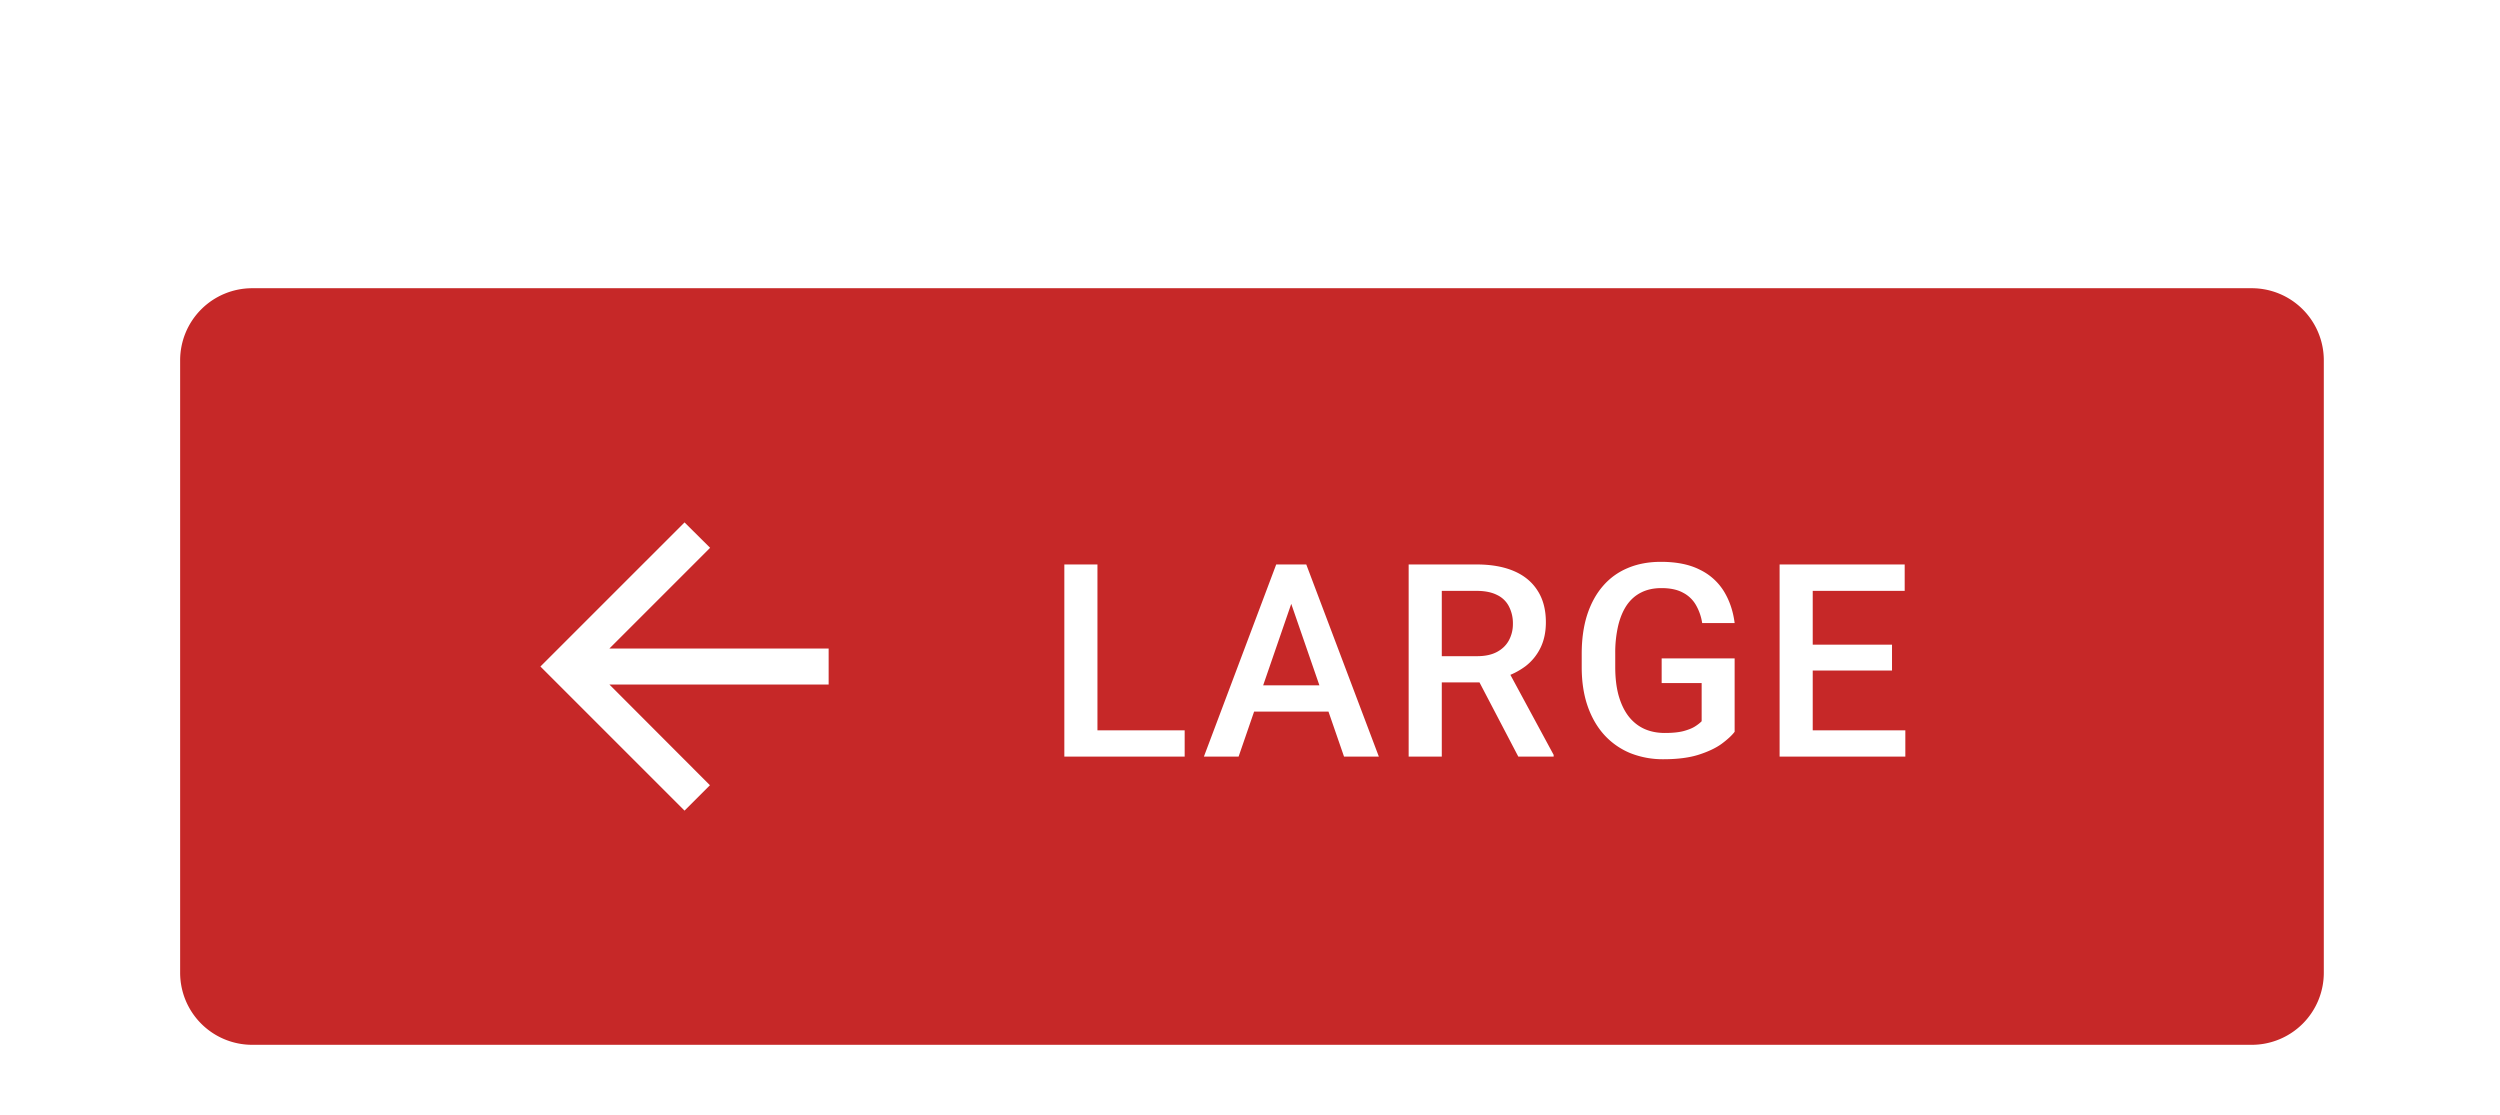 <?xml version="1.0" encoding="UTF-8" standalone="no"?>
<!-- Created with Inkscape (http://www.inkscape.org/) -->

<svg
   width="36.777mm"
   height="16.404mm"
   viewBox="0 0 36.777 16.404"
   version="1.1"
   id="svg13398"
   xml:space="preserve"
   xmlns="http://www.w3.org/2000/svg"
   xmlns:svg="http://www.w3.org/2000/svg"><defs
     id="defs13395"><filter
       id="a-41"
       width="139"
       height="62"
       x="0"
       y="0"
       color-interpolation-filters="sRGB"
       filterUnits="userSpaceOnUse"><feFlood
         flood-opacity="0"
         result="BackgroundImageFix"
         id="feFlood18859" /><feColorMatrix
         in="SourceAlpha"
         result="hardAlpha"
         values="0 0 0 0 0 0 0 0 0 0 0 0 0 0 0 0 0 0 127 0"
         id="feColorMatrix18861" /><feOffset
         dy="1"
         id="feOffset18863" /><feGaussianBlur
         stdDeviation="5"
         id="feGaussianBlur18865" /><feComposite
         in2="hardAlpha"
         operator="out"
         id="feComposite18867" /><feColorMatrix
         values="0 0 0 0 0 0 0 0 0 0 0 0 0 0 0 0 0 0 0.12 0"
         id="feColorMatrix18869" /><feBlend
         in2="BackgroundImageFix"
         result="effect1_dropShadow_4844_16338"
         id="feBlend18871"
         mode="normal" /><feColorMatrix
         in="SourceAlpha"
         result="hardAlpha"
         values="0 0 0 0 0 0 0 0 0 0 0 0 0 0 0 0 0 0 127 0"
         id="feColorMatrix18873" /><feOffset
         dy="4"
         id="feOffset18875" /><feGaussianBlur
         stdDeviation="2.5"
         id="feGaussianBlur18877" /><feComposite
         in2="hardAlpha"
         operator="out"
         id="feComposite18879" /><feColorMatrix
         values="0 0 0 0 0 0 0 0 0 0 0 0 0 0 0 0 0 0 0.14 0"
         id="feColorMatrix18881" /><feBlend
         in2="effect1_dropShadow_4844_16338"
         result="effect2_dropShadow_4844_16338"
         id="feBlend18883"
         mode="normal" /><feColorMatrix
         in="SourceAlpha"
         result="hardAlpha"
         values="0 0 0 0 0 0 0 0 0 0 0 0 0 0 0 0 0 0 127 0"
         id="feColorMatrix18885" /><feMorphology
         in="SourceAlpha"
         radius="1"
         result="effect3_dropShadow_4844_16338"
         id="feMorphology18887" /><feOffset
         dy="2"
         id="feOffset18889" /><feGaussianBlur
         stdDeviation="2"
         id="feGaussianBlur18891" /><feComposite
         in2="hardAlpha"
         operator="out"
         id="feComposite18893" /><feColorMatrix
         values="0 0 0 0 0 0 0 0 0 0 0 0 0 0 0 0 0 0 0.2 0"
         id="feColorMatrix18895" /><feBlend
         in2="effect2_dropShadow_4844_16338"
         result="effect3_dropShadow_4844_16338"
         id="feBlend18897"
         mode="normal" /><feBlend
         in="SourceGraphic"
         in2="effect3_dropShadow_4844_16338"
         result="shape"
         id="feBlend18899"
         mode="normal" /></filter></defs><g
     id="New_Layer_1652821995.4673097"
     style="display:inline"
     transform="translate(-47.096,-209.475)"><g
       filter="url(#a)"
       id="g18857"
       style="filter:url(#a-41)"
       transform="matrix(0.265,0,0,0.265,47.096,209.475)"><path
         fill="#c62828"
         d="m 10,13 a 4,4 0 0 1 4,-4 h 111 a 4,4 0 0 1 4,4 v 34 a 4,4 0 0 1 -4,4 H 14 a 4,4 0 0 1 -4,-4 z"
         id="path18853" /><path
         fill="#ffffff"
         d="M 46,29 H 33.83 L 39.42,23.41 38,22 30,30 38,38 39.41,36.59 33.83,31 H 46 Z m 19.764,4.542 V 35 H 60.41 V 33.542 Z M 60.922,24.336 V 35 H 59.084 V 24.336 Z M 71.944,25.756 68.758,35 h -1.926 l 4.013,-10.664 h 1.23 z M 74.61,35 71.416,25.757 71.277,24.336 h 1.238 L 76.543,35 Z m -0.154,-3.955 v 1.457 h -5.8 v -1.457 z m 3.741,-6.71 h 3.772 c 0.81,0 1.502,0.123 2.073,0.367 0.571,0.244 1.008,0.606 1.311,1.084 0.308,0.474 0.462,1.06 0.462,1.758 0,0.532 -0.098,1 -0.293,1.406 a 2.86,2.86 0 0 1 -0.828,1.026 4,4 0 0 1 -1.275,0.637 l -0.556,0.27 H 79.472 L 79.457,29.426 H 82 c 0.44,0 0.805,-0.078 1.098,-0.234 0.293,-0.156 0.513,-0.369 0.66,-0.637 a 1.89,1.89 0 0 0 0.227,-0.923 2.02,2.02 0 0 0 -0.22,-0.967 1.416,1.416 0 0 0 -0.66,-0.637 C 82.808,25.877 82.429,25.801 81.97,25.801 H 80.037 V 35 H 78.198 V 24.336 Z M 84.284,35 l -2.505,-4.79 1.926,-0.007 2.542,4.702 V 35 Z m 12.01,-5.45 v 4.073 c -0.151,0.2 -0.388,0.42 -0.71,0.66 -0.318,0.234 -0.74,0.436 -1.267,0.607 -0.528,0.171 -1.185,0.257 -1.97,0.257 a 4.87,4.87 0 0 1 -1.84,-0.337 4.027,4.027 0 0 1 -1.442,-1.004 c -0.4,-0.44 -0.71,-0.974 -0.93,-1.604 -0.22,-0.635 -0.33,-1.357 -0.33,-2.168 v -0.74 c 0,-0.805 0.1,-1.523 0.3,-2.153 0.206,-0.635 0.499,-1.172 0.88,-1.611 0.38,-0.44 0.84,-0.772 1.376,-0.996 0.542,-0.23 1.155,-0.345 1.839,-0.345 0.874,0 1.596,0.147 2.168,0.44 a 3.19,3.19 0 0 1 1.333,1.201 c 0.312,0.513 0.51,1.099 0.593,1.758 H 94.492 A 2.835,2.835 0 0 0 94.148,26.592 1.745,1.745 0 0 0 93.43,25.903 c -0.307,-0.17 -0.708,-0.256 -1.2,-0.256 -0.426,0 -0.8,0.08 -1.121,0.242 -0.323,0.16 -0.591,0.398 -0.806,0.71 -0.21,0.313 -0.369,0.694 -0.476,1.143 a 6.61,6.61 0 0 0 -0.161,1.538 v 0.754 c 0,0.586 0.06,1.106 0.183,1.56 0.127,0.454 0.307,0.838 0.542,1.15 0.239,0.313 0.53,0.55 0.871,0.71 0.342,0.157 0.728,0.235 1.157,0.235 0.42,0 0.765,-0.034 1.033,-0.103 0.269,-0.073 0.481,-0.158 0.638,-0.256 0.16,-0.102 0.285,-0.2 0.373,-0.293 V 30.92 h -2.22 v -1.37 z m 9.476,3.992 V 35 h -5.661 v -1.458 z m -5.141,-9.206 V 35 H 98.79 V 24.336 Z m 4.401,4.453 v 1.436 h -4.921 v -1.436 z m 0.704,-4.453 V 25.8 h -5.625 v -1.465 h 5.625 z"
         id="path18855" /></g></g></svg>
